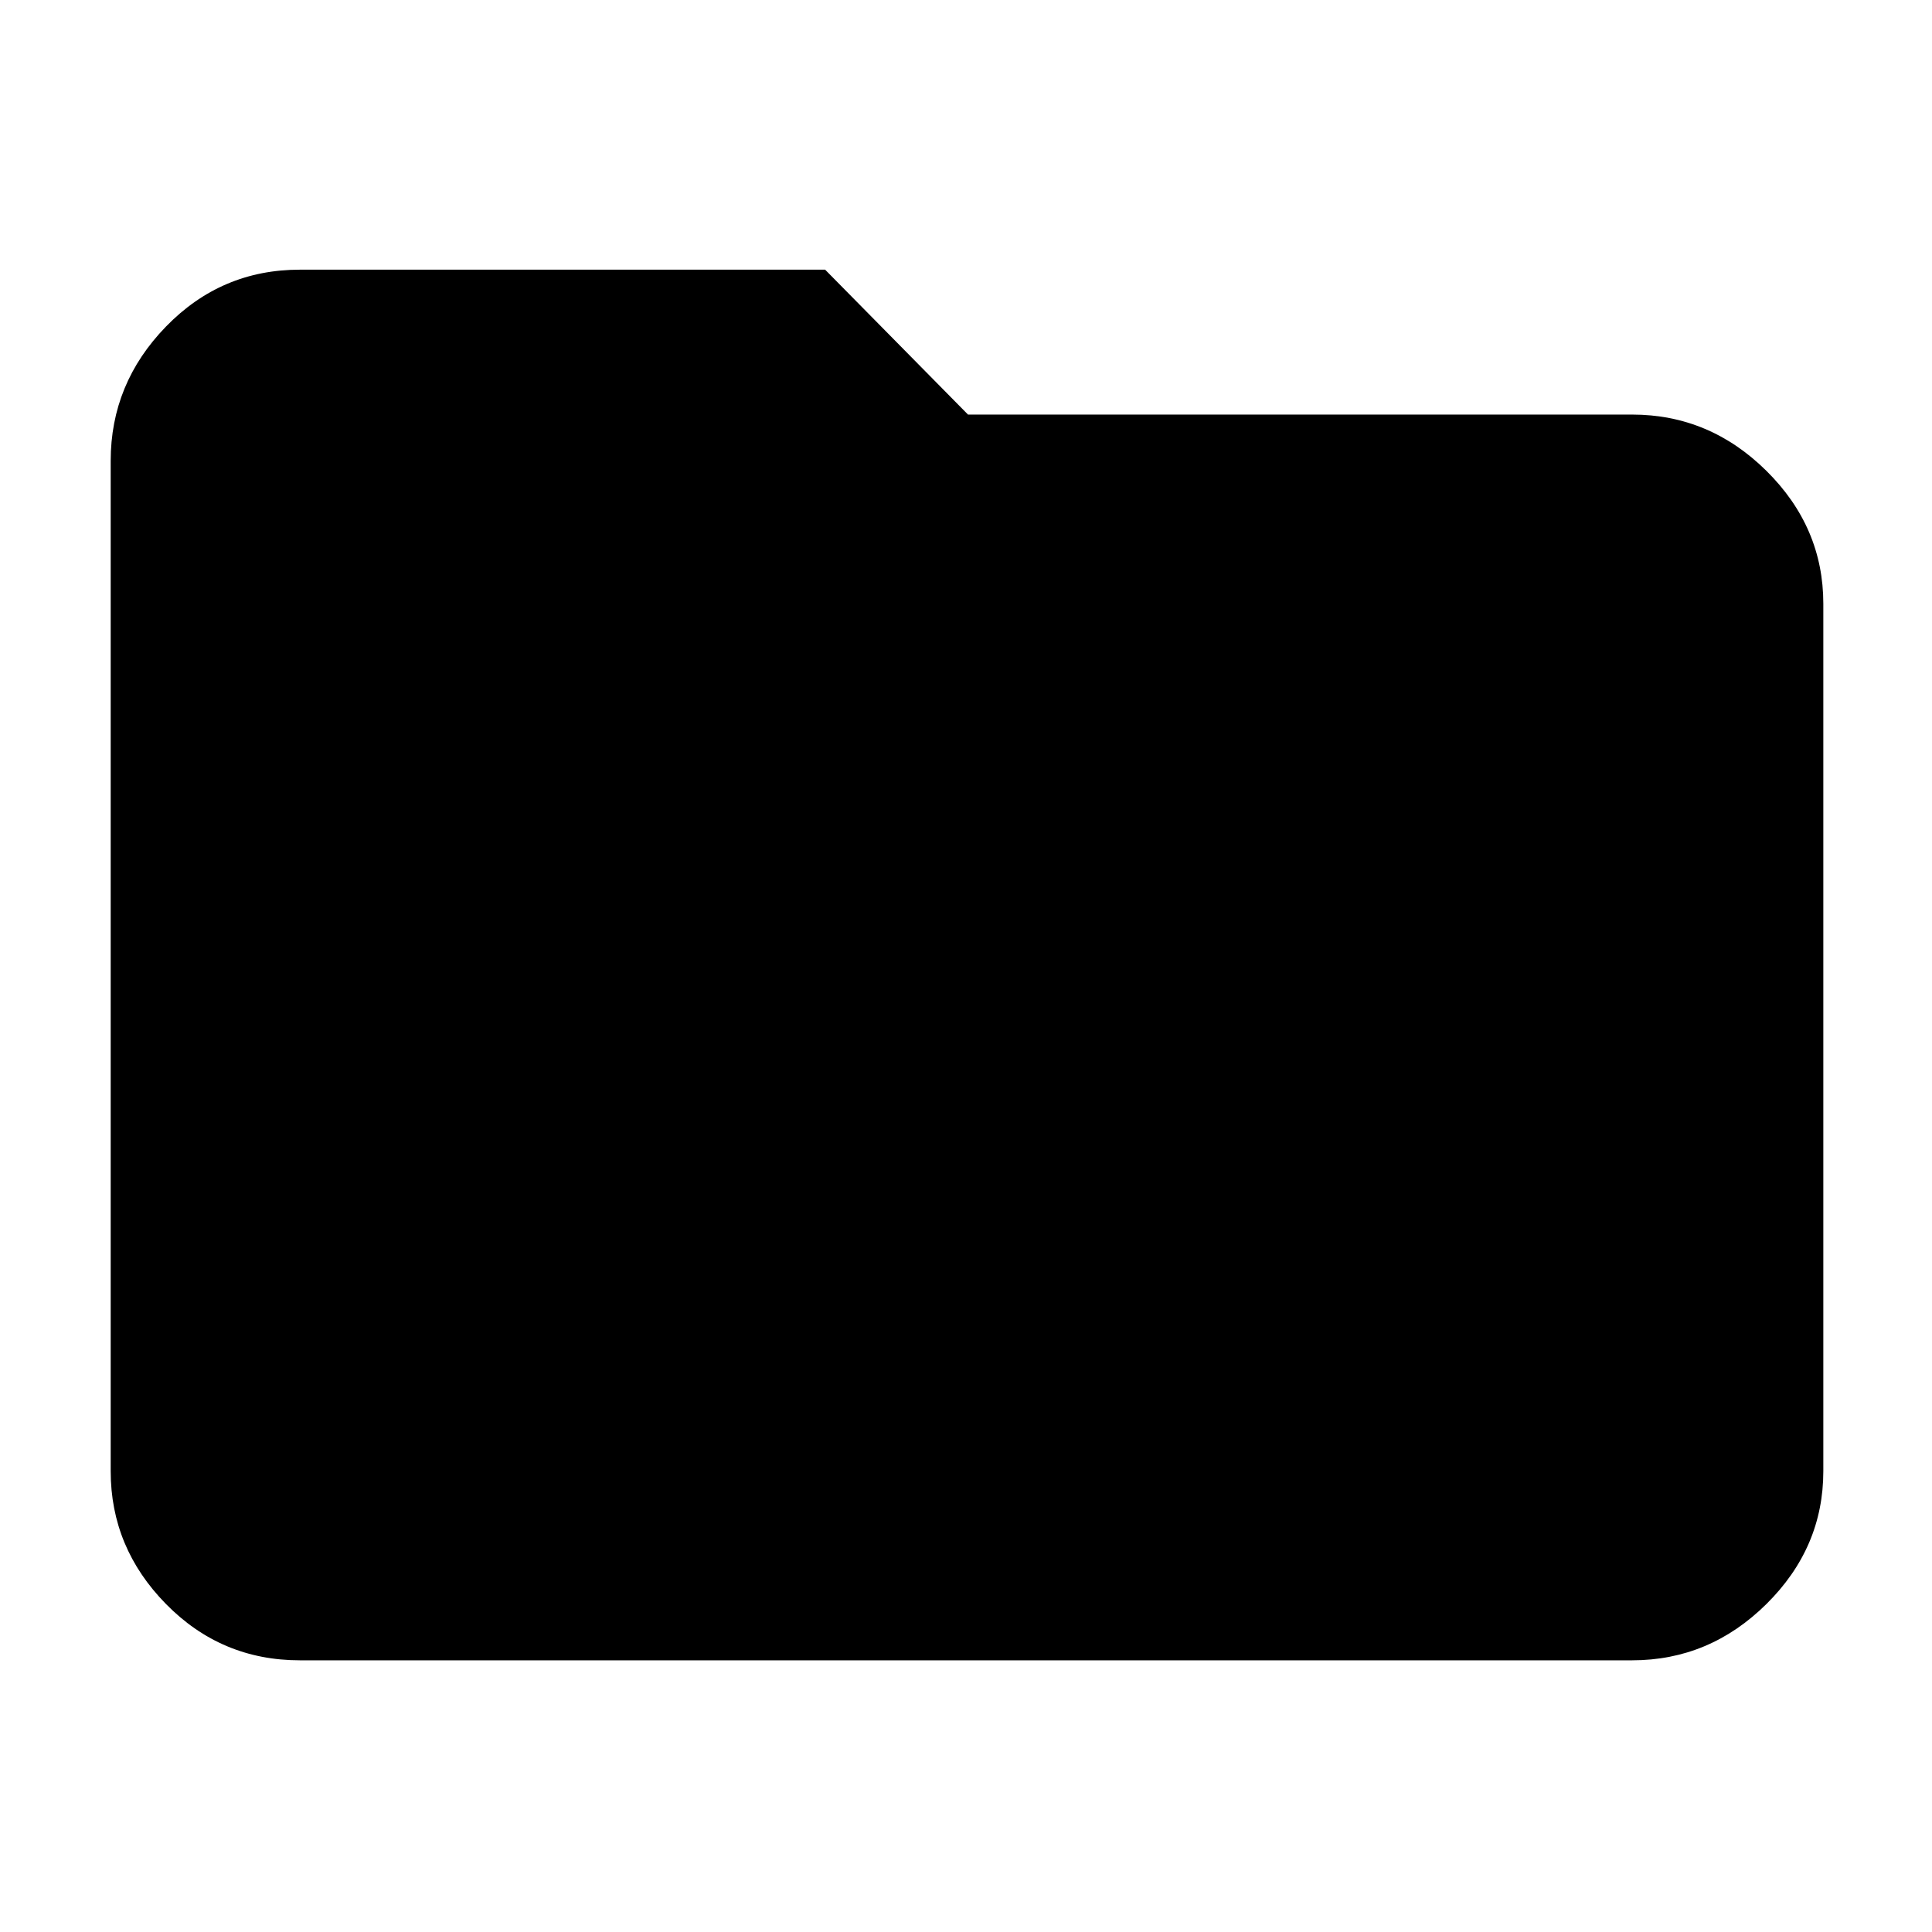 <svg xmlns="http://www.w3.org/2000/svg" width="48" height="48" viewBox="0 -960 960 960"><path d="M149-135q-39.05 0-66.525-27.975Q55-190.95 55-229v-502q0-38.463 27.475-66.731Q109.95-826 149-826h261l71 72h330q38.463 0 66.731 27.975Q906-698.05 906-660v431q0 38.05-28.269 66.025Q849.463-135 811-135H149Z"/></svg>